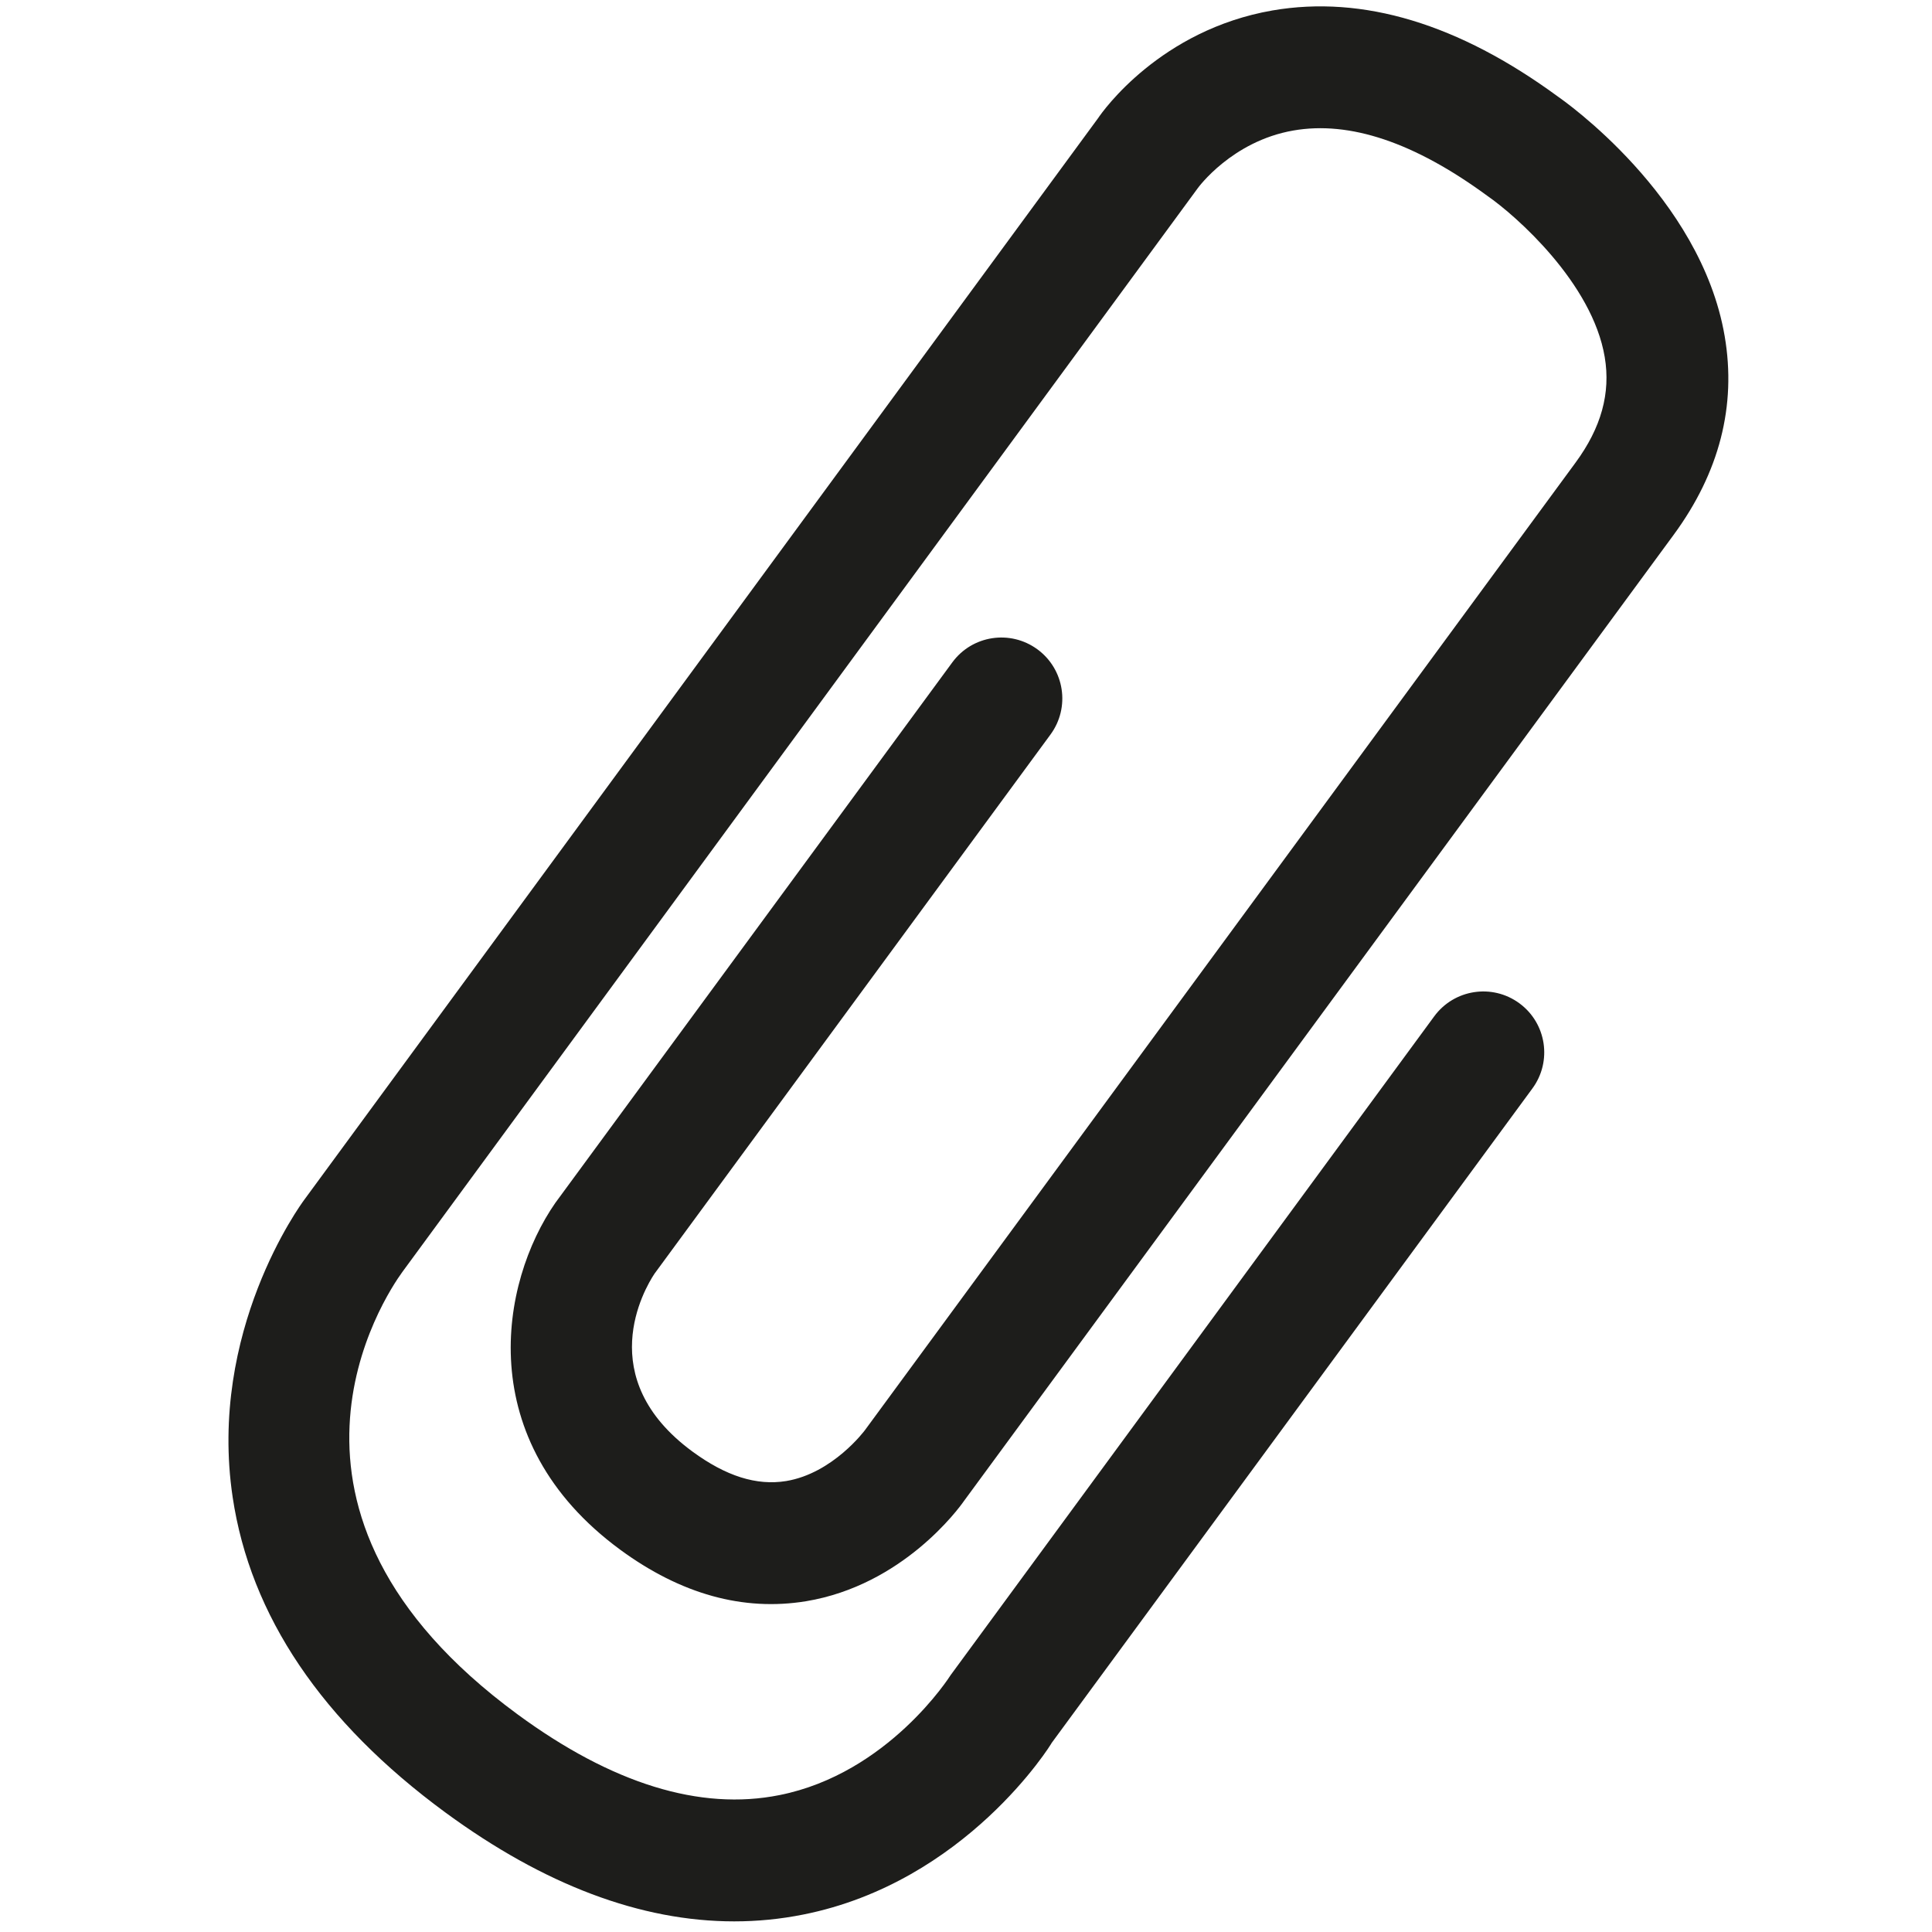 <?xml version="1.0" encoding="utf-8"?>
<!-- Generator: Adobe Illustrator 16.0.0, SVG Export Plug-In . SVG Version: 6.00 Build 0)  -->
<!DOCTYPE svg PUBLIC "-//W3C//DTD SVG 1.1//EN" "http://www.w3.org/Graphics/SVG/1.1/DTD/svg11.dtd">
<svg version="1.1" xmlns="http://www.w3.org/2000/svg" xmlns:xlink="http://www.w3.org/1999/xlink" x="0px" y="0px" width="64px"
	 height="64px" viewBox="0 0 64 64" enable-background="new 0 0 64 64" xml:space="preserve">
<g id="eye">
	<path fill="#1D1D1B" d="M14.754,60.041c3.269,2.399,6.476,3.607,9.567,3.607c0.77,0,1.532-0.075,2.287-0.226
		c5.39-1.072,8.216-5.645,8.233-5.69l15.922-21.676c0.66-0.897,0.467-2.161-0.432-2.821s-2.16-0.466-2.821,0.433L31.489,55.493
		c-0.019,0.031-2.06,3.254-5.669,3.972c-2.628,0.527-5.548-0.378-8.678-2.677c-9.174-6.737-4.389-13.862-3.811-14.656L39.678,6.233
		c0.012-0.016,1.131-1.557,3.168-1.91c1.865-0.325,4.009,0.392,6.427,2.167c0.942,0.652,3.476,2.885,3.886,5.34
		c0.2,1.194-0.116,2.337-0.967,3.495L28.654,47.373c-0.01,0.014-1.062,1.432-2.613,1.689c-0.98,0.158-1.99-0.161-3.105-0.979
		c-3.312-2.434-1.593-5.382-1.255-5.89l13.118-17.861c0.659-0.897,0.467-2.161-0.432-2.821c-0.899-0.66-2.162-0.468-2.822,0.433
		L18.396,39.847c-1.832,2.638-2.77,7.874,2.148,11.488c2.011,1.476,4.078,2.047,6.156,1.708c3.204-0.53,5.061-3.072,5.233-3.321
		l23.511-32.008c1.512-2.059,2.082-4.271,1.689-6.573c-0.791-4.654-5.383-7.844-5.523-7.94c-3.286-2.412-6.465-3.37-9.457-2.855
		c-3.715,0.646-5.617,3.328-5.775,3.565L10.088,39.732c-0.131,0.175-3.201,4.368-2.381,9.863
		C8.293,53.522,10.664,57.037,14.754,60.041z"/>
</g>
<g id="comment">
</g>
<g id="map-marker">
</g>
<g id="earth">
</g>
<g id="heart">
</g>
<g id="twitter">
</g>
<g id="bucket">
</g>
<g id="paperclip">
</g>
<g id="undo">
</g>
<g id="redo">
</g>
<g id="chevron-left">
</g>
<g id="chevron-right">
</g>
<g id="cross">
</g>
<g id="search">
</g>
<g id="hamburger">
</g>
</svg>
